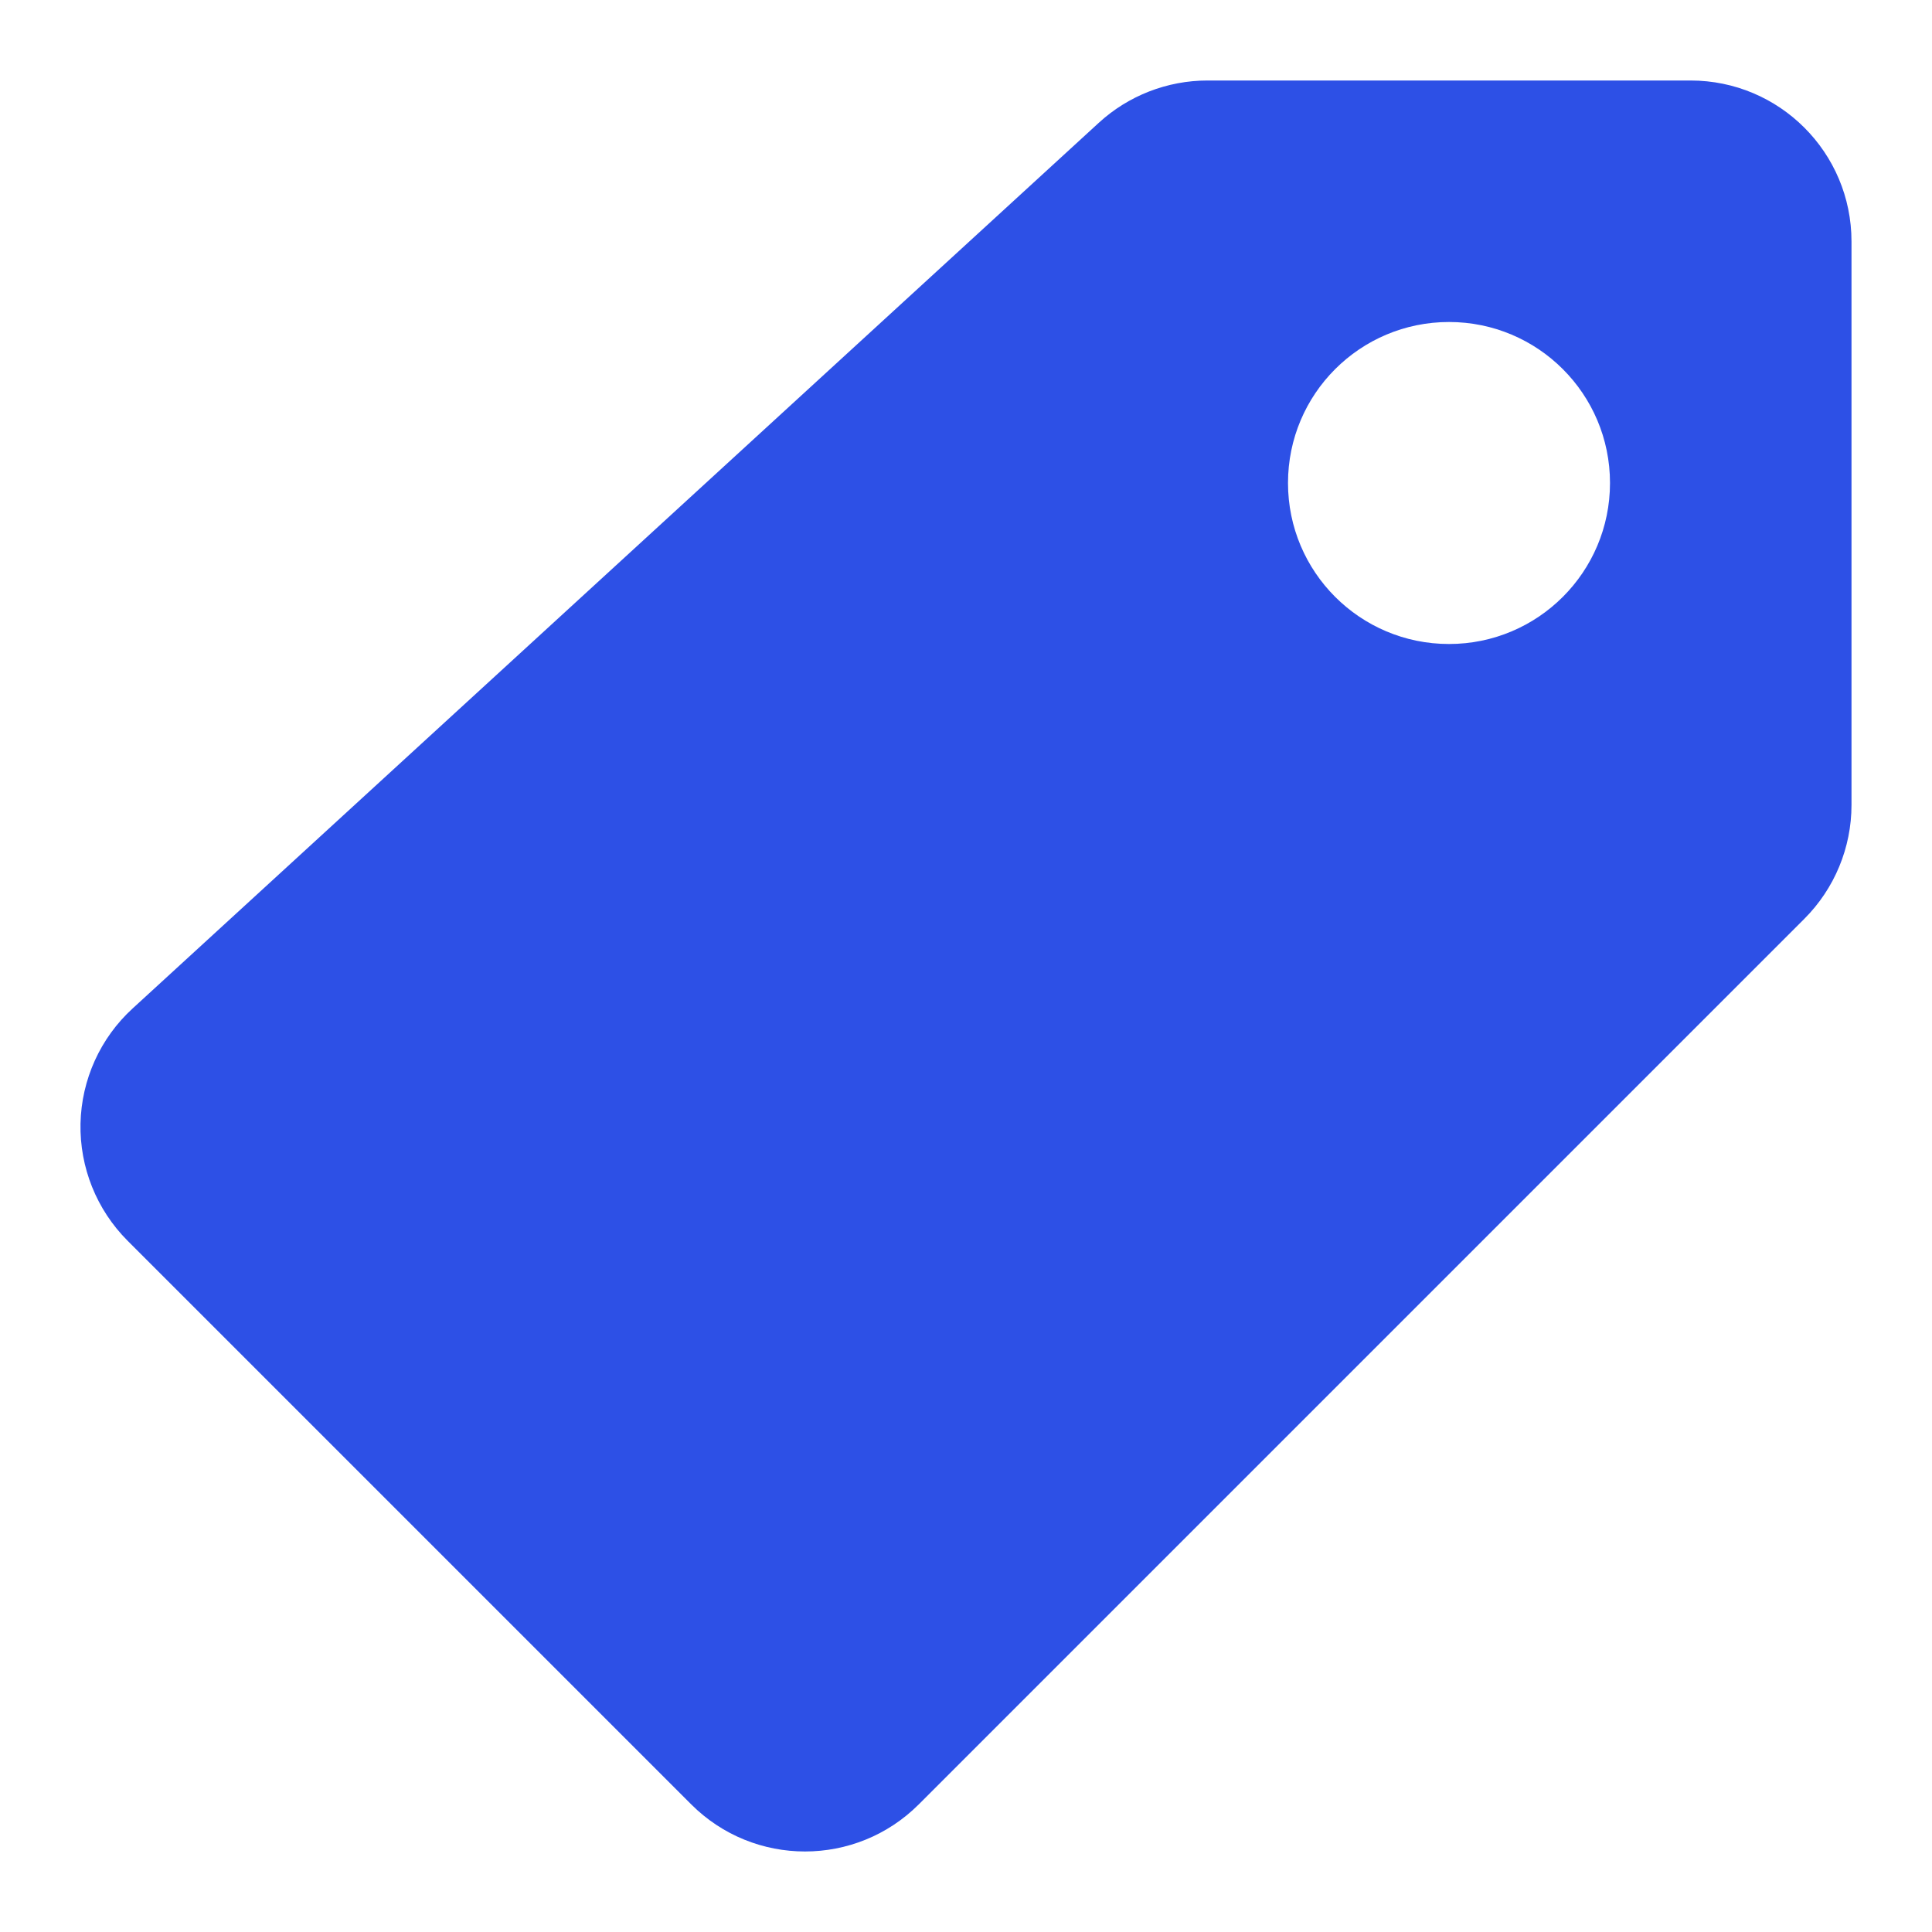 <svg width="24" height="24" viewBox="0 0 24 24" fill="none" xmlns="http://www.w3.org/2000/svg">
<path fill-rule="evenodd" clip-rule="evenodd" d="M23 3C23 1.895 22.105 1 21 1H15C14.5 1 14.017 1.188 13.649 1.526L1.649 12.526C1.246 12.894 1.012 13.411 1 13.957C0.989 14.502 1.2 15.028 1.586 15.414L8.586 22.414C9.367 23.195 10.633 23.195 11.414 22.414L22.414 11.414C22.789 11.039 23 10.53 23 10V3ZM18 8C19.105 8 20 7.105 20 6C20 4.895 19.105 4 18 4C16.895 4 16 4.895 16 6C16 7.105 16.895 8 18 8Z" fill="#2D50E6"/>
</svg>
